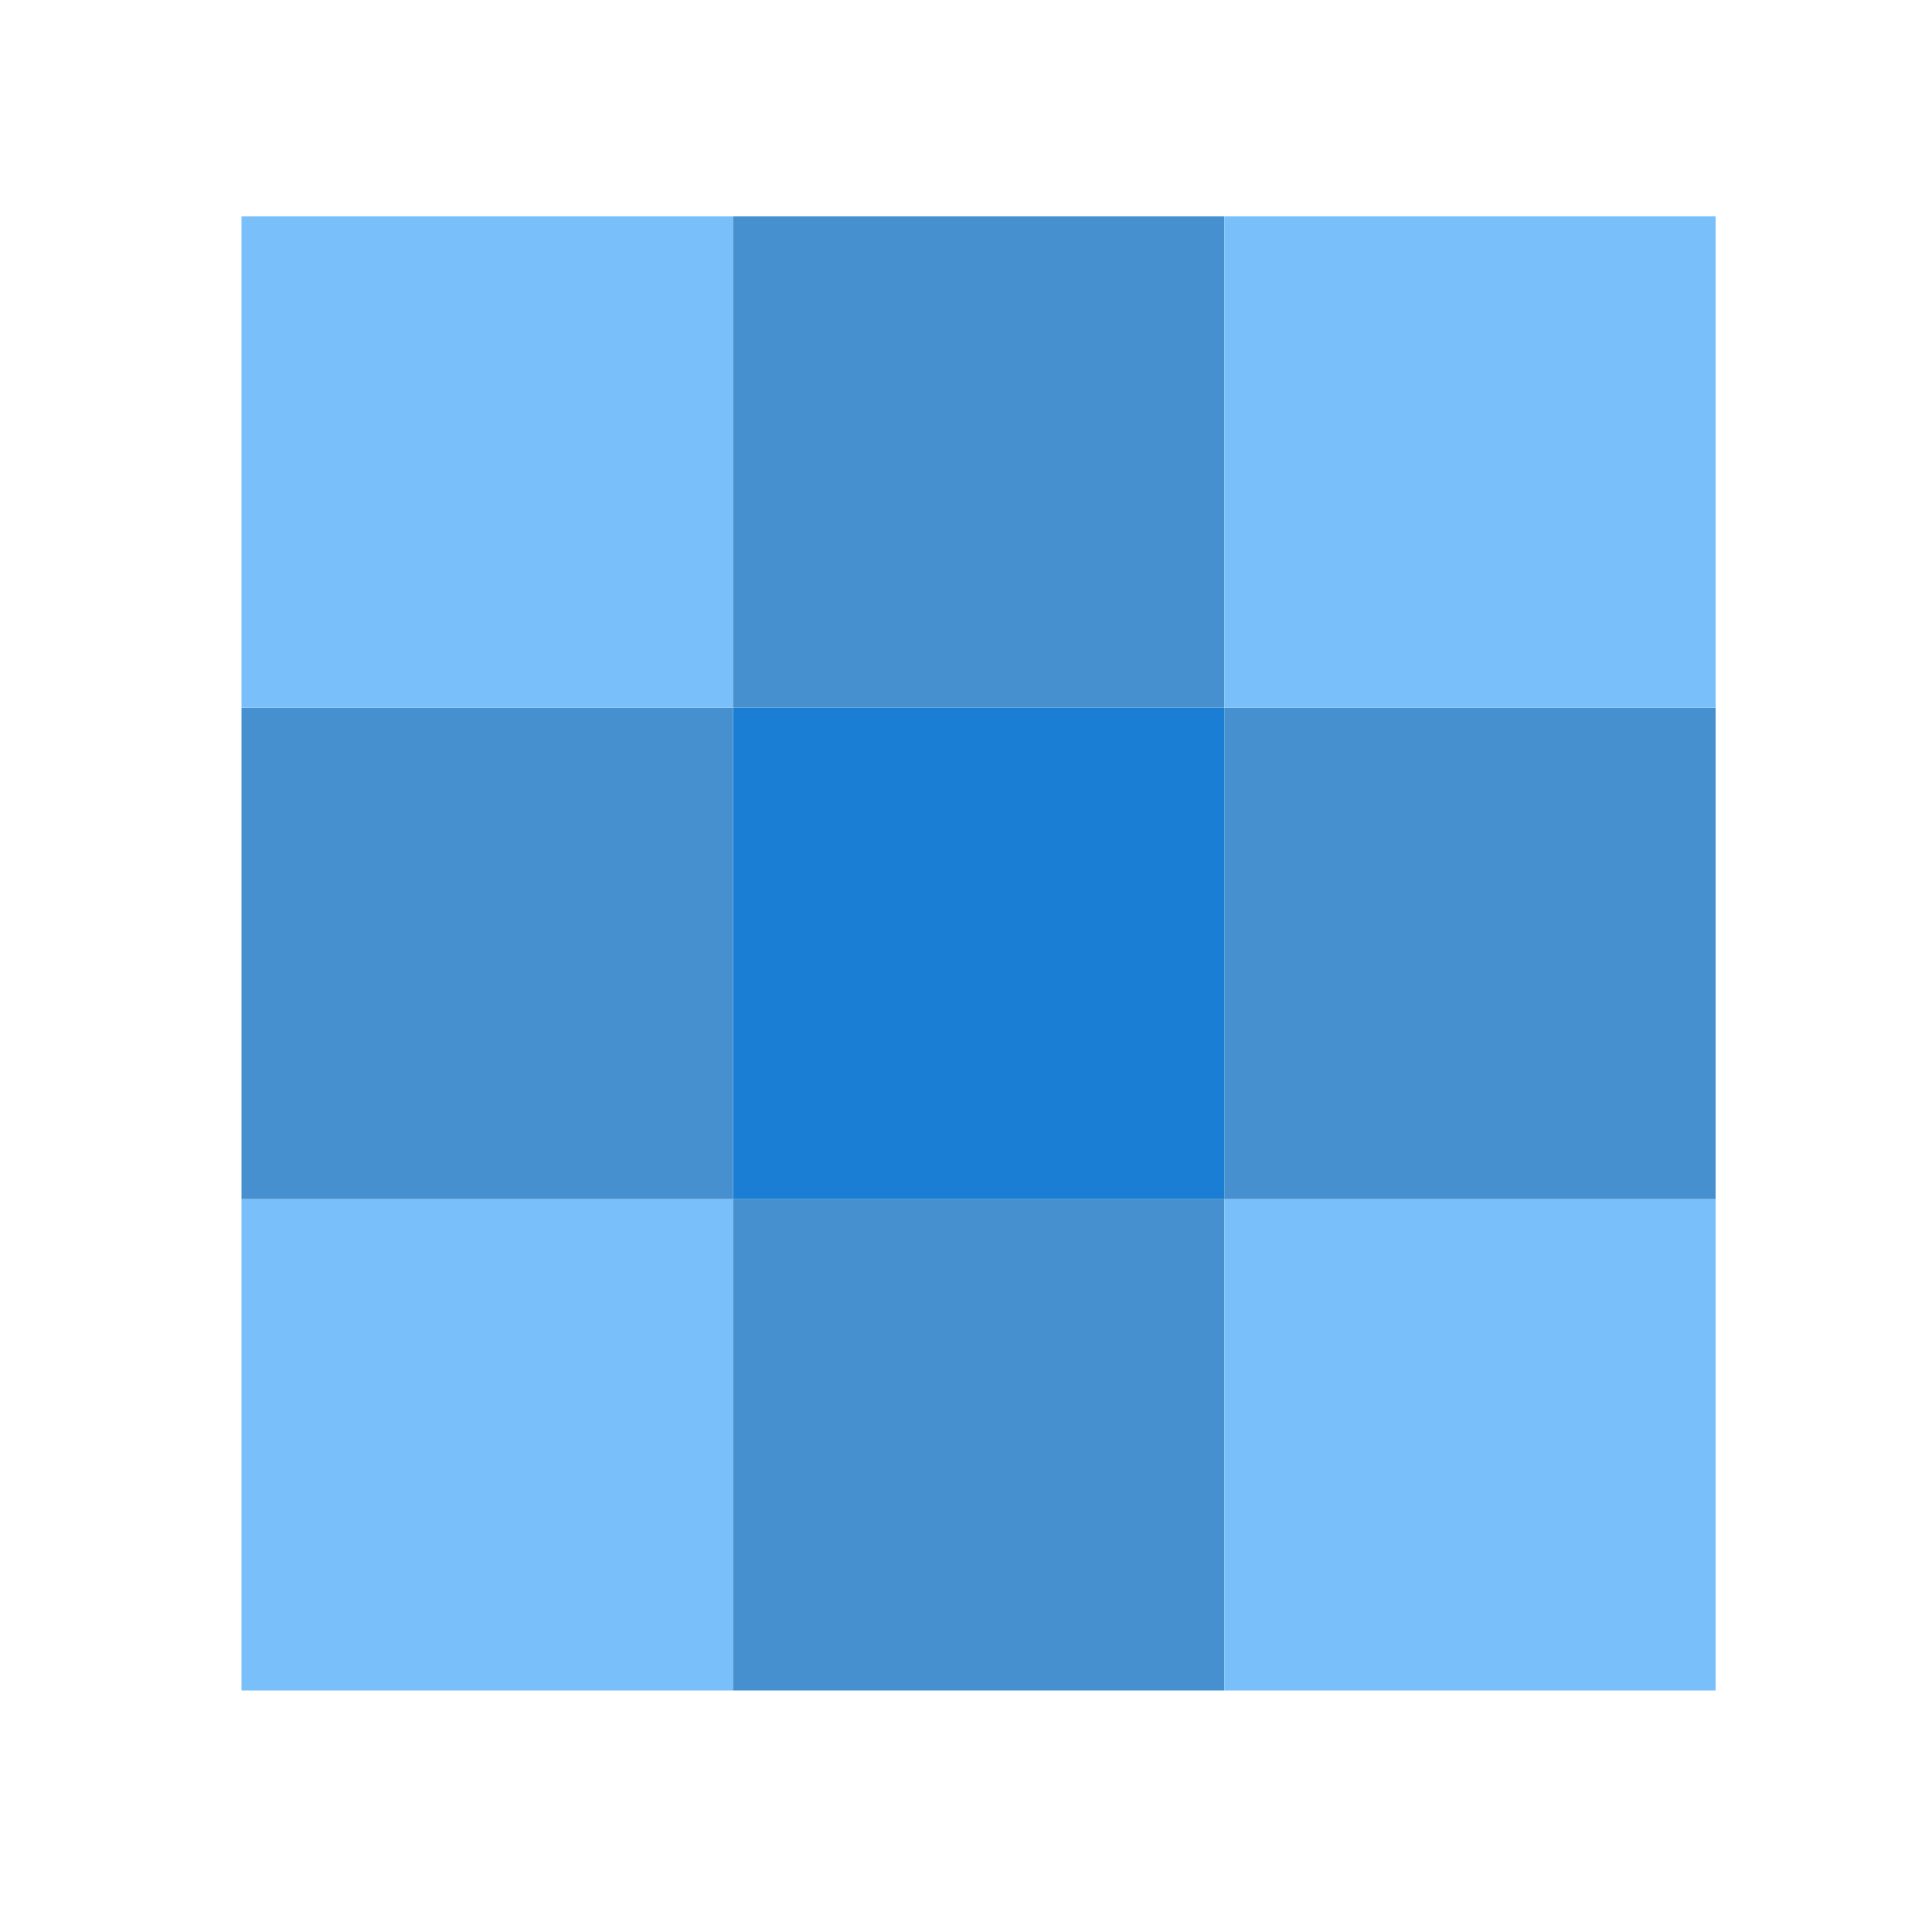 <svg height="16" width="16" xmlns="http://www.w3.org/2000/svg"><g transform="translate(29.407 -176.288)"><path d="m-27.407 178.08h4.069v4.069h-4.069z" fill="#79bffa"/><path d="m19.268 178.08h4.069v4.069h-4.069z" fill="#4690cf" transform="scale(-1 1)"/><path d="m-19.268 178.08h4.069v4.069h-4.069z" fill="#79bffa"/><path d="m-27.407-186.219h4.069v4.069h-4.069z" fill="#4690cf" transform="scale(1 -1)"/><path d="m19.268-186.219h4.069v4.069h-4.069z" fill="#1a7fd4" transform="scale(-1)"/><path d="m-19.268-186.219h4.069v4.069h-4.069z" fill="#4690cf" transform="scale(1 -1)"/><path d="m-27.407 186.219h4.069v4.069h-4.069z" fill="#79bffa"/><path d="m19.268 186.219h4.069v4.069h-4.069z" fill="#4690cf" transform="scale(-1 1)"/><path d="m-19.268 186.219h4.069v4.069h-4.069z" fill="#79bffa"/></g></svg>